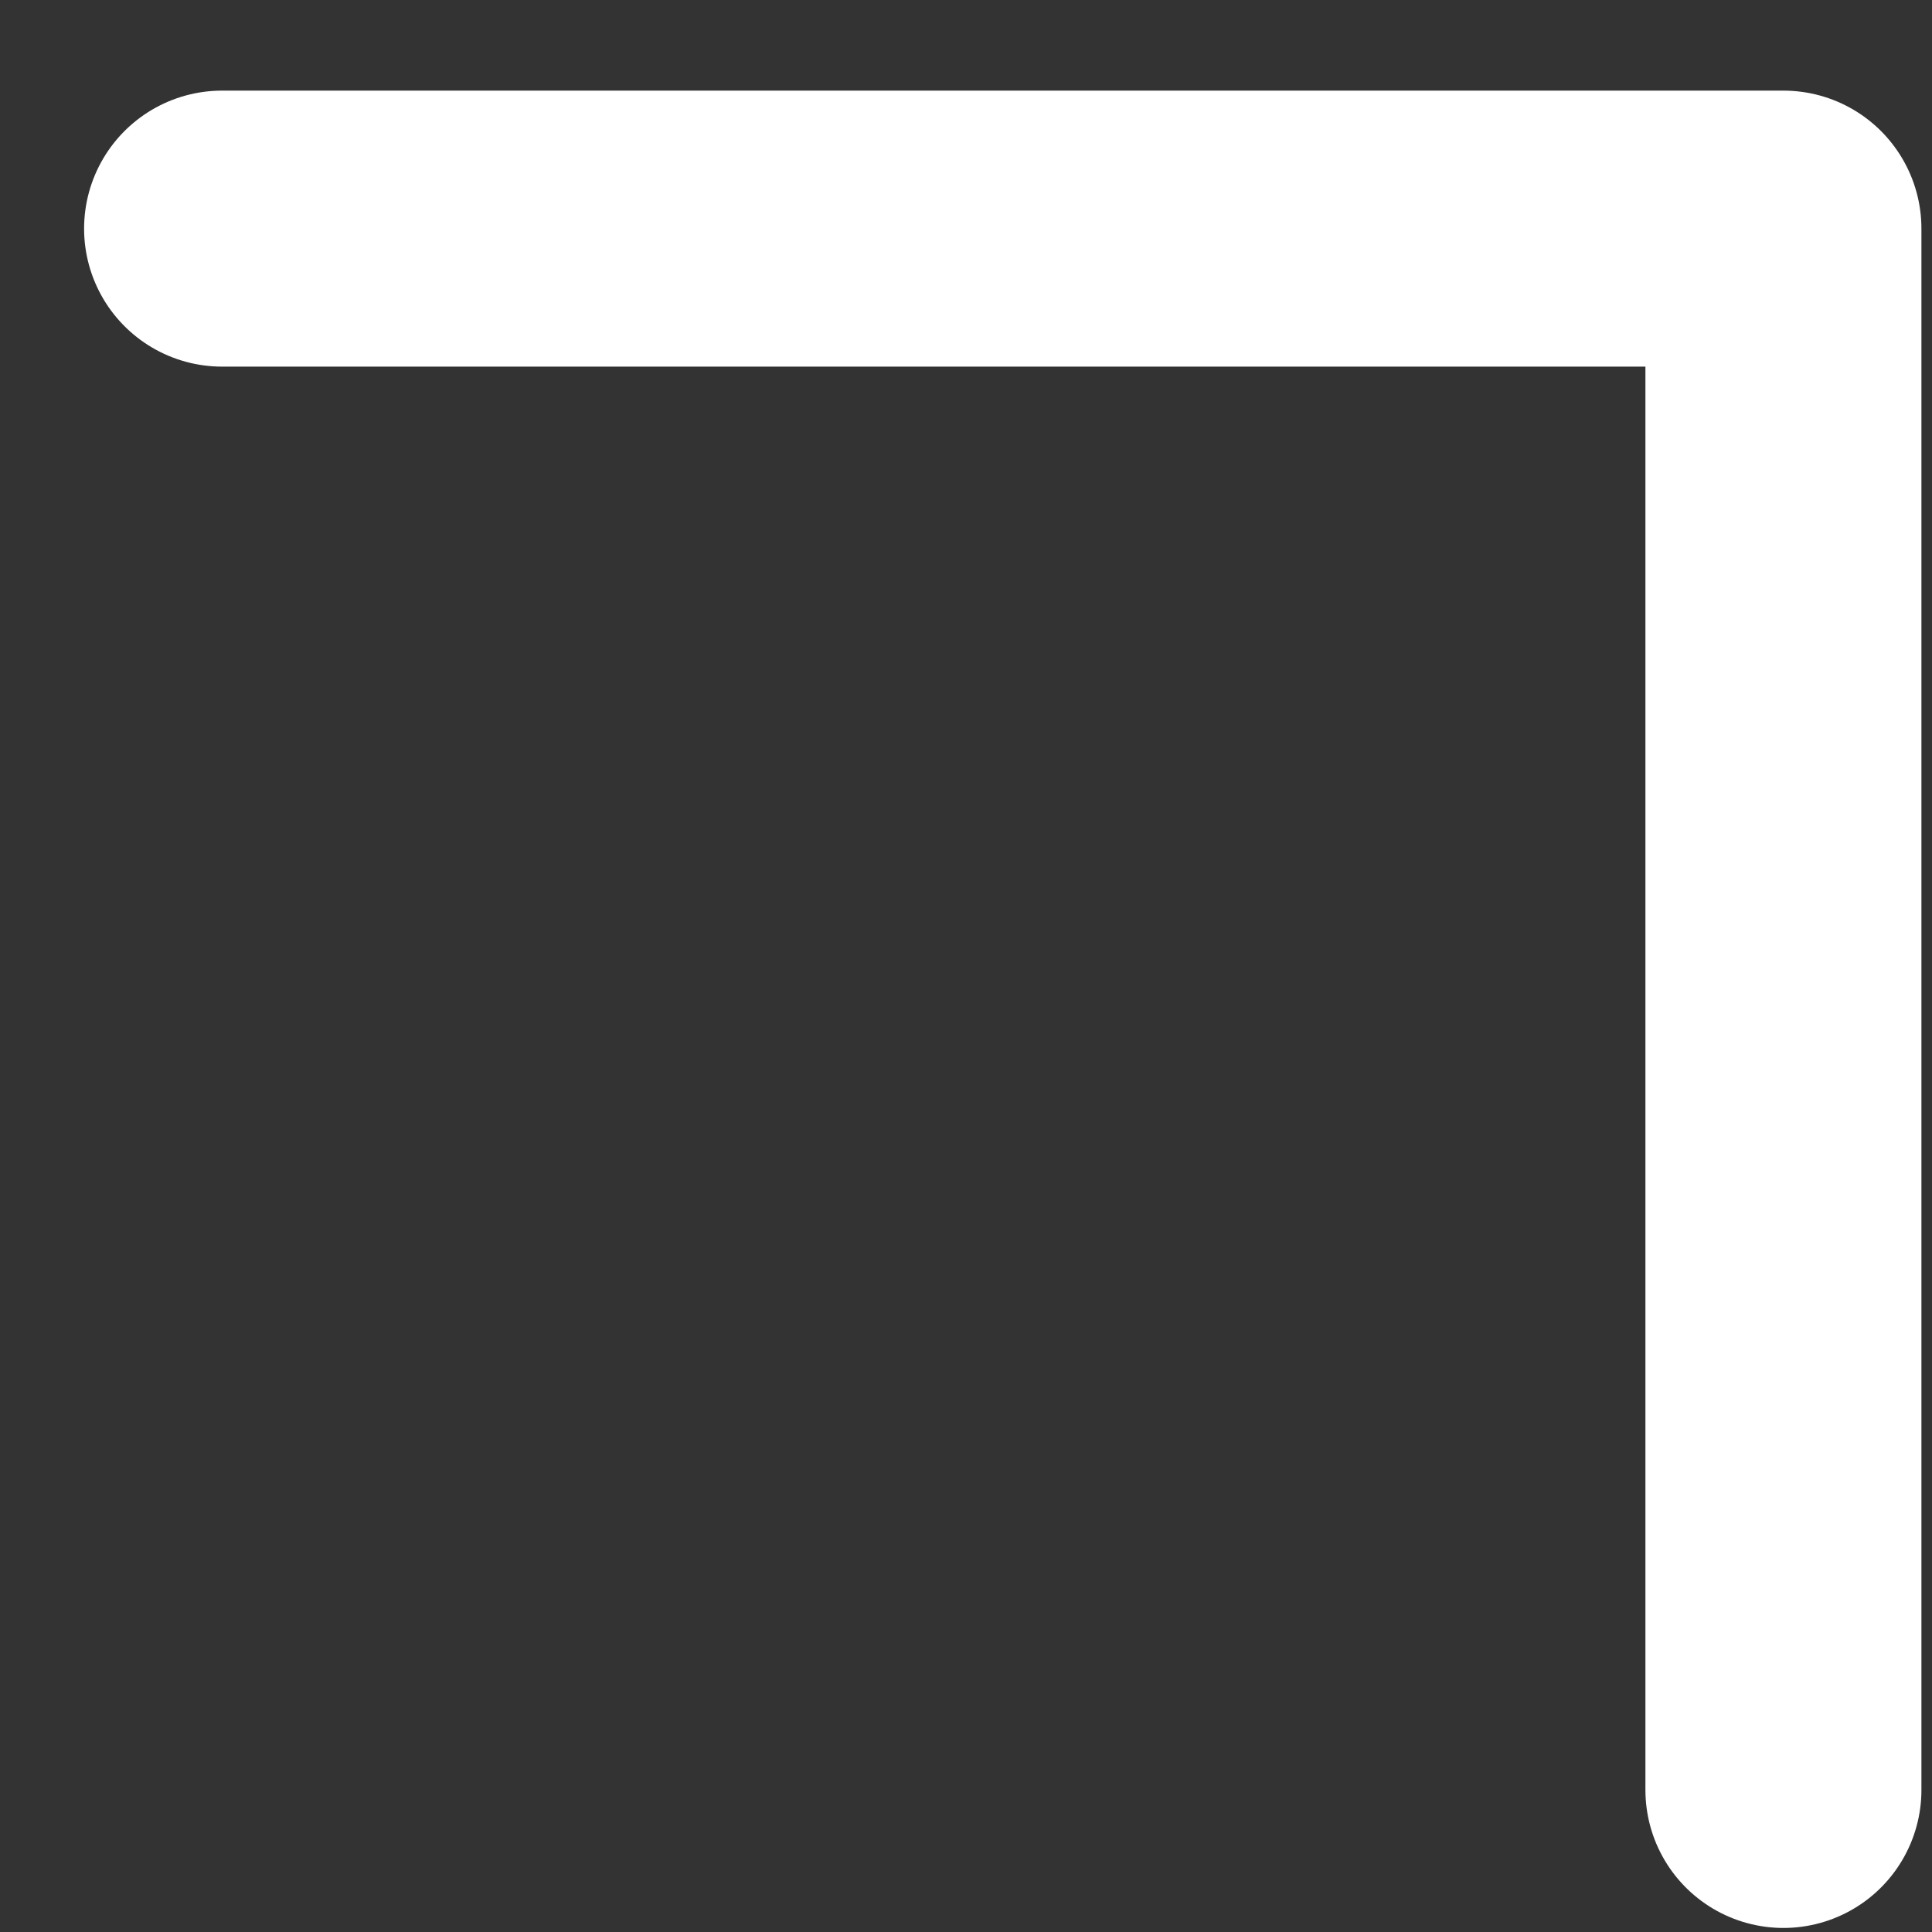 <svg width="21" height="21" viewBox="0 0 21 21" fill="none" xmlns="http://www.w3.org/2000/svg">
<rect x="0" y="0" width="21" height="21" fill="#333333" stroke="none"/>
<path id="Vector 9" d="M2.414 2.485H19.385V19.456" stroke="white" stroke-width="3" stroke-linecap="round" stroke-linejoin="round"/>
</svg>
